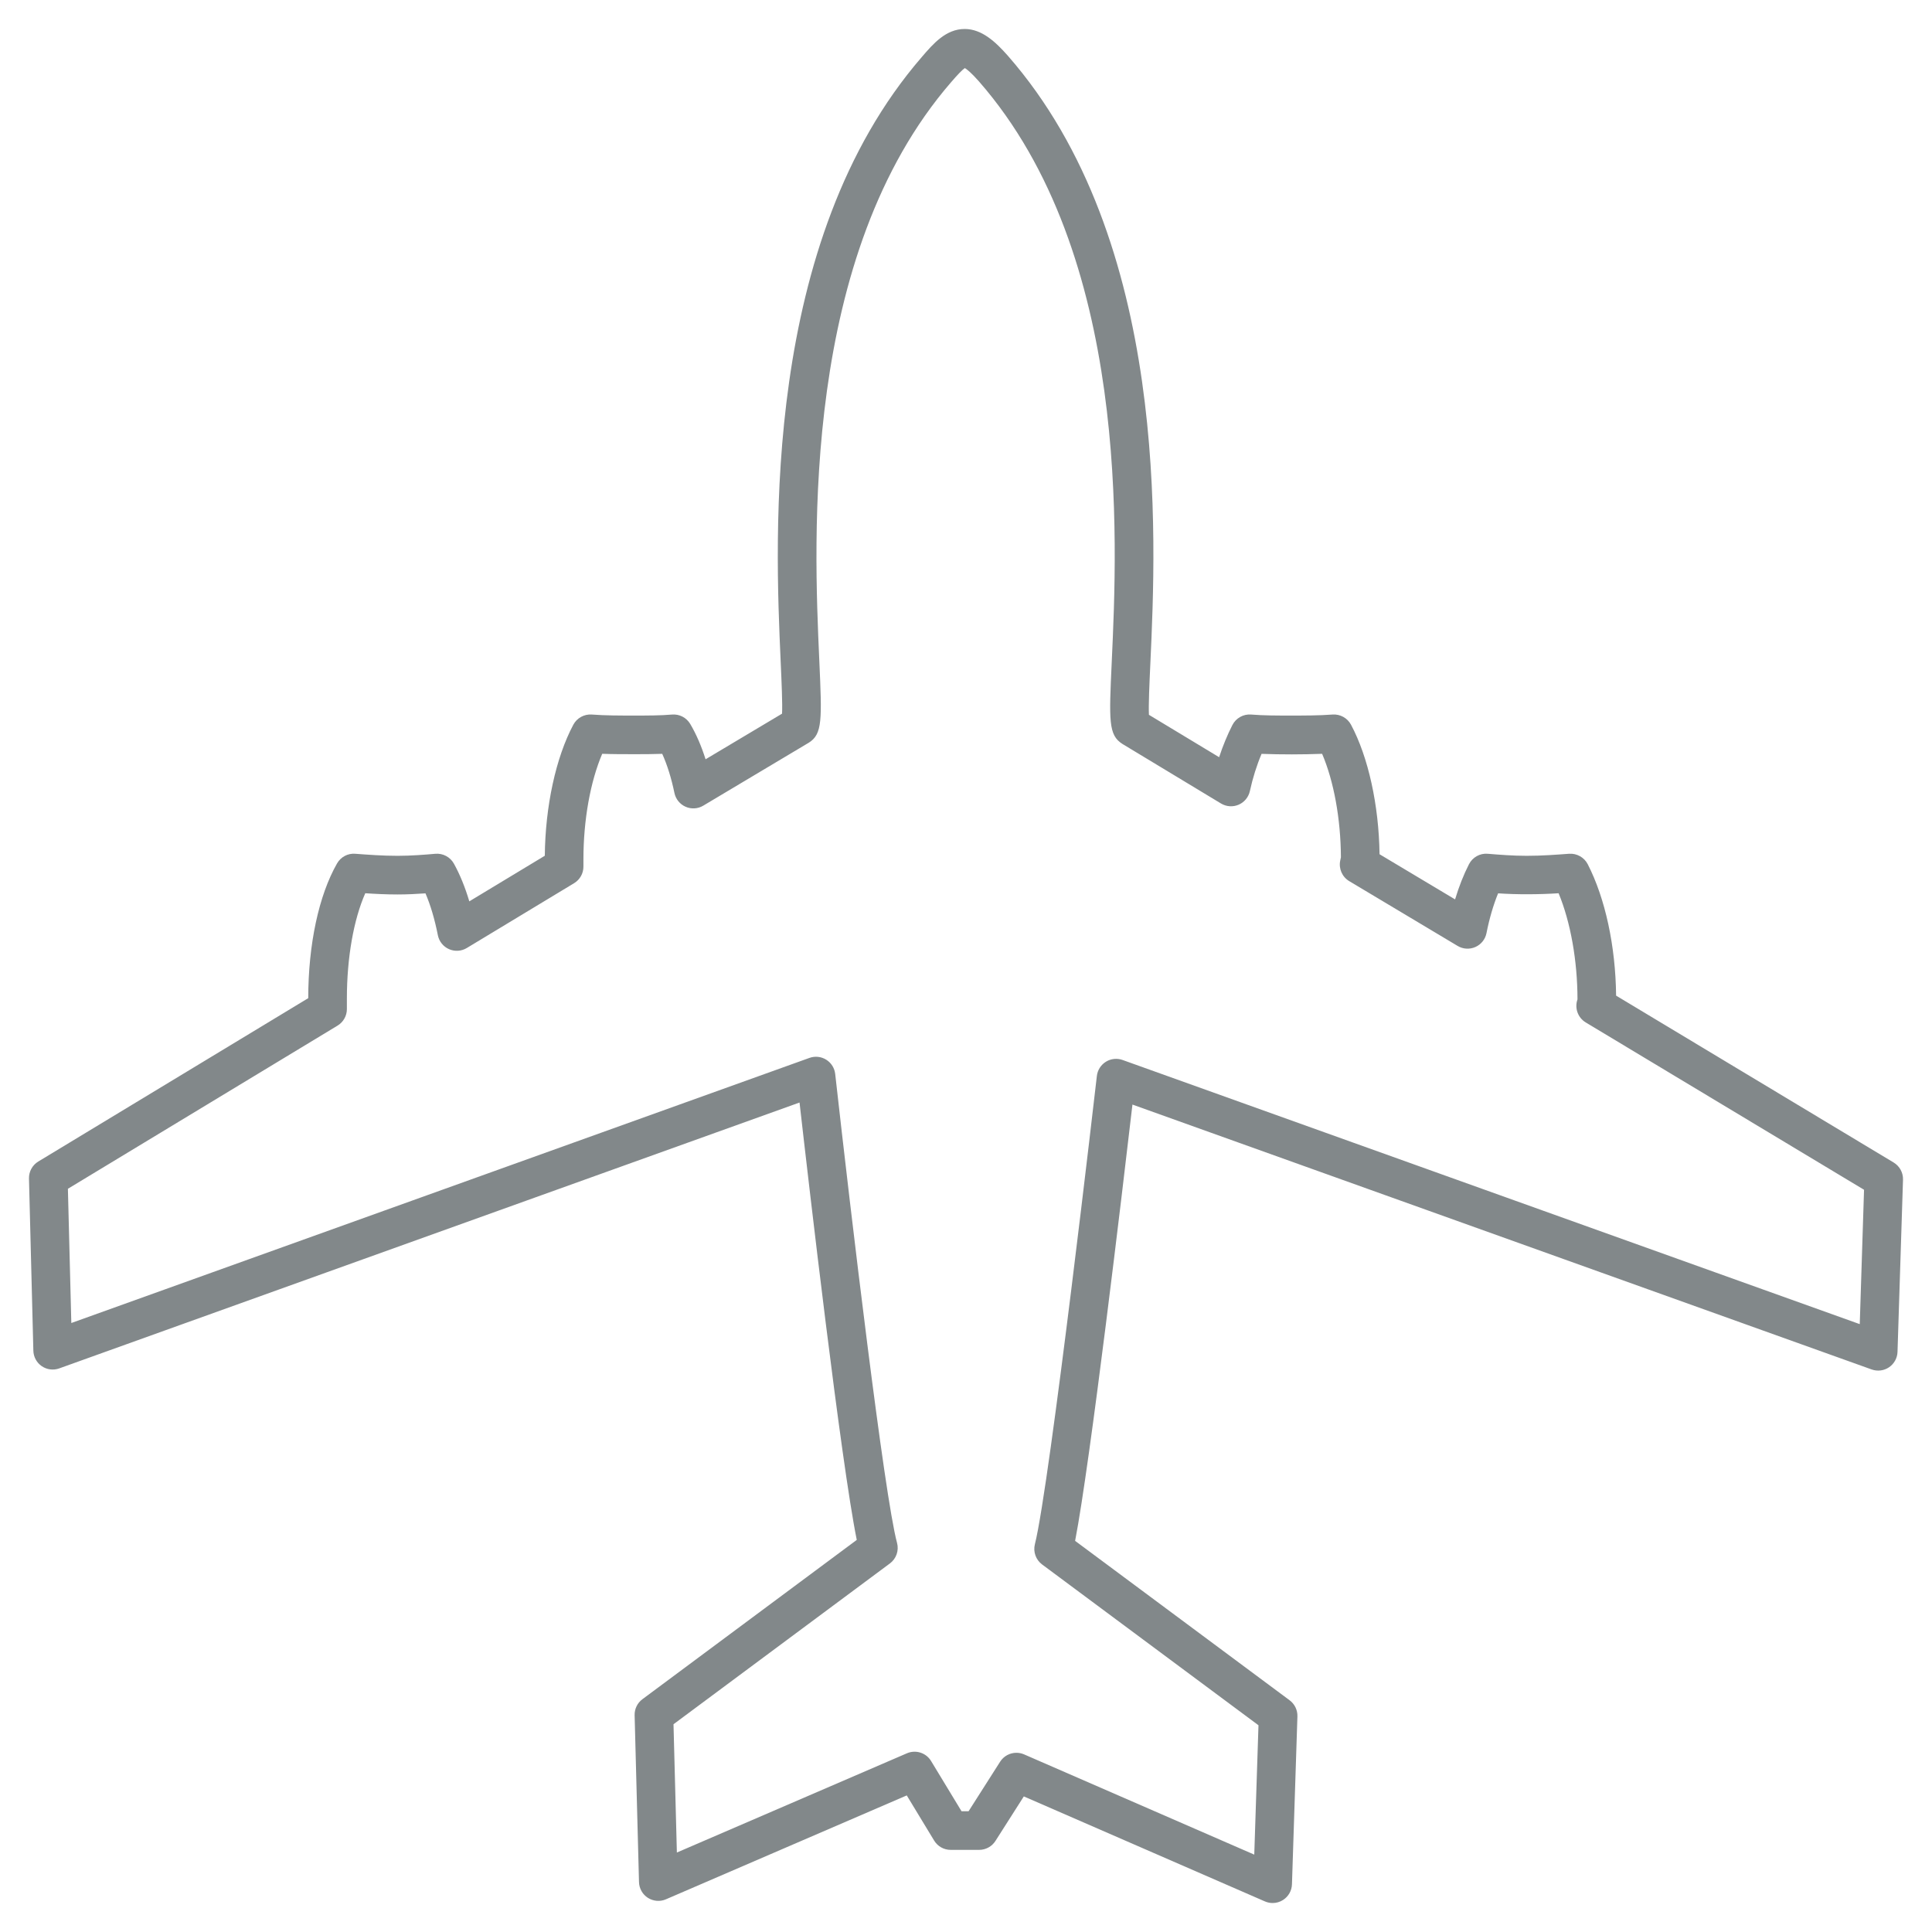 <?xml version="1.0" encoding="utf-8"?>
<!-- Generator: Adobe Illustrator 16.0.1, SVG Export Plug-In . SVG Version: 6.00 Build 0)  -->
<!DOCTYPE svg PUBLIC "-//W3C//DTD SVG 1.1//EN" "http://www.w3.org/Graphics/SVG/1.1/DTD/svg11.dtd">
<svg version="1.1" id="Слой_1" xmlns="http://www.w3.org/2000/svg" xmlns:xlink="http://www.w3.org/1999/xlink" x="0px" y="0px"
	 width="200px" height="200px" viewBox="0 0 200 200" enable-background="new 0 0 200 200" xml:space="preserve">
<g>
	<path fill="#82888A" d="M131.744,197c-0.271,0-0.543-0.055-0.799-0.166l-24.96-10.87l-2.936,4.608
		c-0.367,0.577-1.003,0.926-1.687,0.926h-2.951c-0.699,0-1.348-0.365-1.71-0.963l-2.834-4.674L68.94,196.614
		c-0.608,0.265-1.31,0.206-1.869-0.15c-0.559-0.357-0.905-0.97-0.922-1.633l-0.453-17.272c-0.017-0.651,0.284-1.27,0.807-1.658
		l22.189-16.49c-1.642-8.104-4.931-36.543-5.924-45.278L6.129,141.657c-0.604,0.217-1.276,0.131-1.806-0.231
		c-0.53-0.362-0.853-0.958-0.87-1.6L3,122.002c-0.018-0.718,0.35-1.391,0.964-1.762l27.945-16.91
		c0.003-5.559,1.09-10.641,2.983-13.948c0.383-0.669,1.112-1.065,1.886-1c1.324,0.099,2.824,0.212,4.385,0.212
		c1.386,0,2.889-0.12,3.899-0.21c0.785-0.07,1.543,0.331,1.927,1.022c0.621,1.121,1.154,2.426,1.594,3.902l7.815-4.721
		c0.049-5.126,1.145-10.174,2.952-13.564c0.374-0.699,1.129-1.113,1.915-1.053c1.401,0.105,2.852,0.105,4.389,0.105
		c1.35,0,2.746,0,3.9-0.103c0.771-0.07,1.507,0.311,1.9,0.975c0.617,1.044,1.147,2.267,1.587,3.654l7.917-4.722
		c0.052-1.028-0.045-3.214-0.141-5.341c-0.583-13.021-1.946-43.514,14.612-62.64C96.592,4.542,97.916,3,99.863,3
		c1.775,0,3.198,1.332,4.47,2.772c16.771,19.161,15.355,49.81,14.752,62.898c-0.098,2.122-0.198,4.303-0.148,5.327l7.267,4.388
		c0.388-1.181,0.851-2.306,1.374-3.331c0.369-0.722,1.142-1.153,1.943-1.084c1.282,0.104,2.622,0.104,4.04,0.104
		c1.535,0,2.984,0,4.381-0.105c0.783-0.06,1.541,0.353,1.914,1.052c1.792,3.354,2.885,8.333,2.954,13.409l7.819,4.674
		c0.4-1.329,0.887-2.561,1.439-3.64c0.368-0.721,1.14-1.154,1.942-1.082c1.215,0.099,2.592,0.211,4.032,0.211
		c1.559,0,3.063-0.113,4.391-0.212c0.793-0.056,1.562,0.366,1.93,1.083c1.818,3.55,2.882,8.488,2.936,13.603l28.731,17.275
		c0.621,0.373,0.992,1.054,0.969,1.777l-0.569,17.828c-0.021,0.64-0.346,1.23-0.874,1.59s-1.197,0.443-1.8,0.229l-76.525-27.422
		c-1.015,8.715-4.37,37.112-5.935,45.165l22.207,16.503c0.525,0.392,0.827,1.016,0.806,1.671l-0.565,17.382
		c-0.021,0.662-0.37,1.271-0.931,1.625C132.488,196.896,132.117,197,131.744,197z M105.218,181.448c0.268,0,0.539,0.054,0.798,0.166
		l23.825,10.376l0.436-13.391l-22.4-16.647c-0.649-0.483-0.944-1.312-0.745-2.097c1.537-6.068,6.367-48.048,6.415-48.472
		c0.07-0.606,0.413-1.147,0.932-1.47c0.518-0.324,1.154-0.389,1.73-0.185l76.312,27.345l0.444-13.909l-28.81-17.322
		c-0.827-0.497-1.17-1.503-0.854-2.387c-0.002-4.013-0.721-8.008-1.954-10.986c-1.958,0.129-4.318,0.144-6.263,0.008
		c-0.498,1.218-0.907,2.617-1.202,4.114c-0.125,0.639-0.554,1.177-1.148,1.441c-0.595,0.265-1.281,0.224-1.84-0.11l-11.223-6.709
		c-0.732-0.438-1.106-1.294-0.931-2.129l0.072-0.344c-0.023-3.992-0.737-7.875-1.946-10.706c-2.055,0.077-4.21,0.08-6.268,0.004
		c-0.503,1.189-0.915,2.5-1.211,3.854c-0.138,0.63-0.571,1.155-1.164,1.41c-0.591,0.255-1.271,0.208-1.824-0.125l-10.2-6.161
		c-1.461-0.918-1.394-2.379-1.11-8.53c0.582-12.607,1.944-42.13-13.759-60.072c-0.821-0.929-1.255-1.255-1.449-1.369
		c-0.268,0.183-0.745,0.674-1.423,1.464C82.938,26.437,84.251,55.813,84.813,68.358c0.275,6.165,0.341,7.63-1.092,8.529
		l-10.92,6.514c-0.555,0.332-1.237,0.375-1.829,0.113c-0.592-0.26-1.022-0.791-1.154-1.424c-0.322-1.546-0.752-2.923-1.264-4.053
		c-0.967,0.037-1.976,0.037-2.901,0.037c-1.135,0-2.226,0-3.312-0.041c-1.229,2.882-1.945,6.85-1.945,10.912v0.771
		c0,0.7-0.366,1.35-0.966,1.712l-11.107,6.71c-0.558,0.337-1.246,0.38-1.842,0.118c-0.597-0.264-1.027-0.802-1.154-1.441
		c-0.33-1.668-0.76-3.121-1.283-4.335c-0.887,0.063-1.9,0.115-2.881,0.115c-1.186,0-2.309-0.057-3.35-0.127
		c-1.203,2.723-1.904,6.676-1.904,10.889v1.102c0,0.7-0.366,1.349-0.964,1.711L7.029,123.062l0.354,13.896l76.412-27.444
		c0.576-0.207,1.214-0.14,1.734,0.185c0.52,0.323,0.862,0.867,0.93,1.475c1.64,14.671,5.089,43.695,6.402,48.544
		c0.215,0.793-0.078,1.638-0.738,2.128l-22.402,16.647l0.349,13.28l23.813-10.272c0.916-0.397,1.985-0.055,2.502,0.799l3.153,5.2
		h0.728l3.264-5.124C103.907,181.781,104.552,181.448,105.218,181.448z"/>
</g>
</svg>
